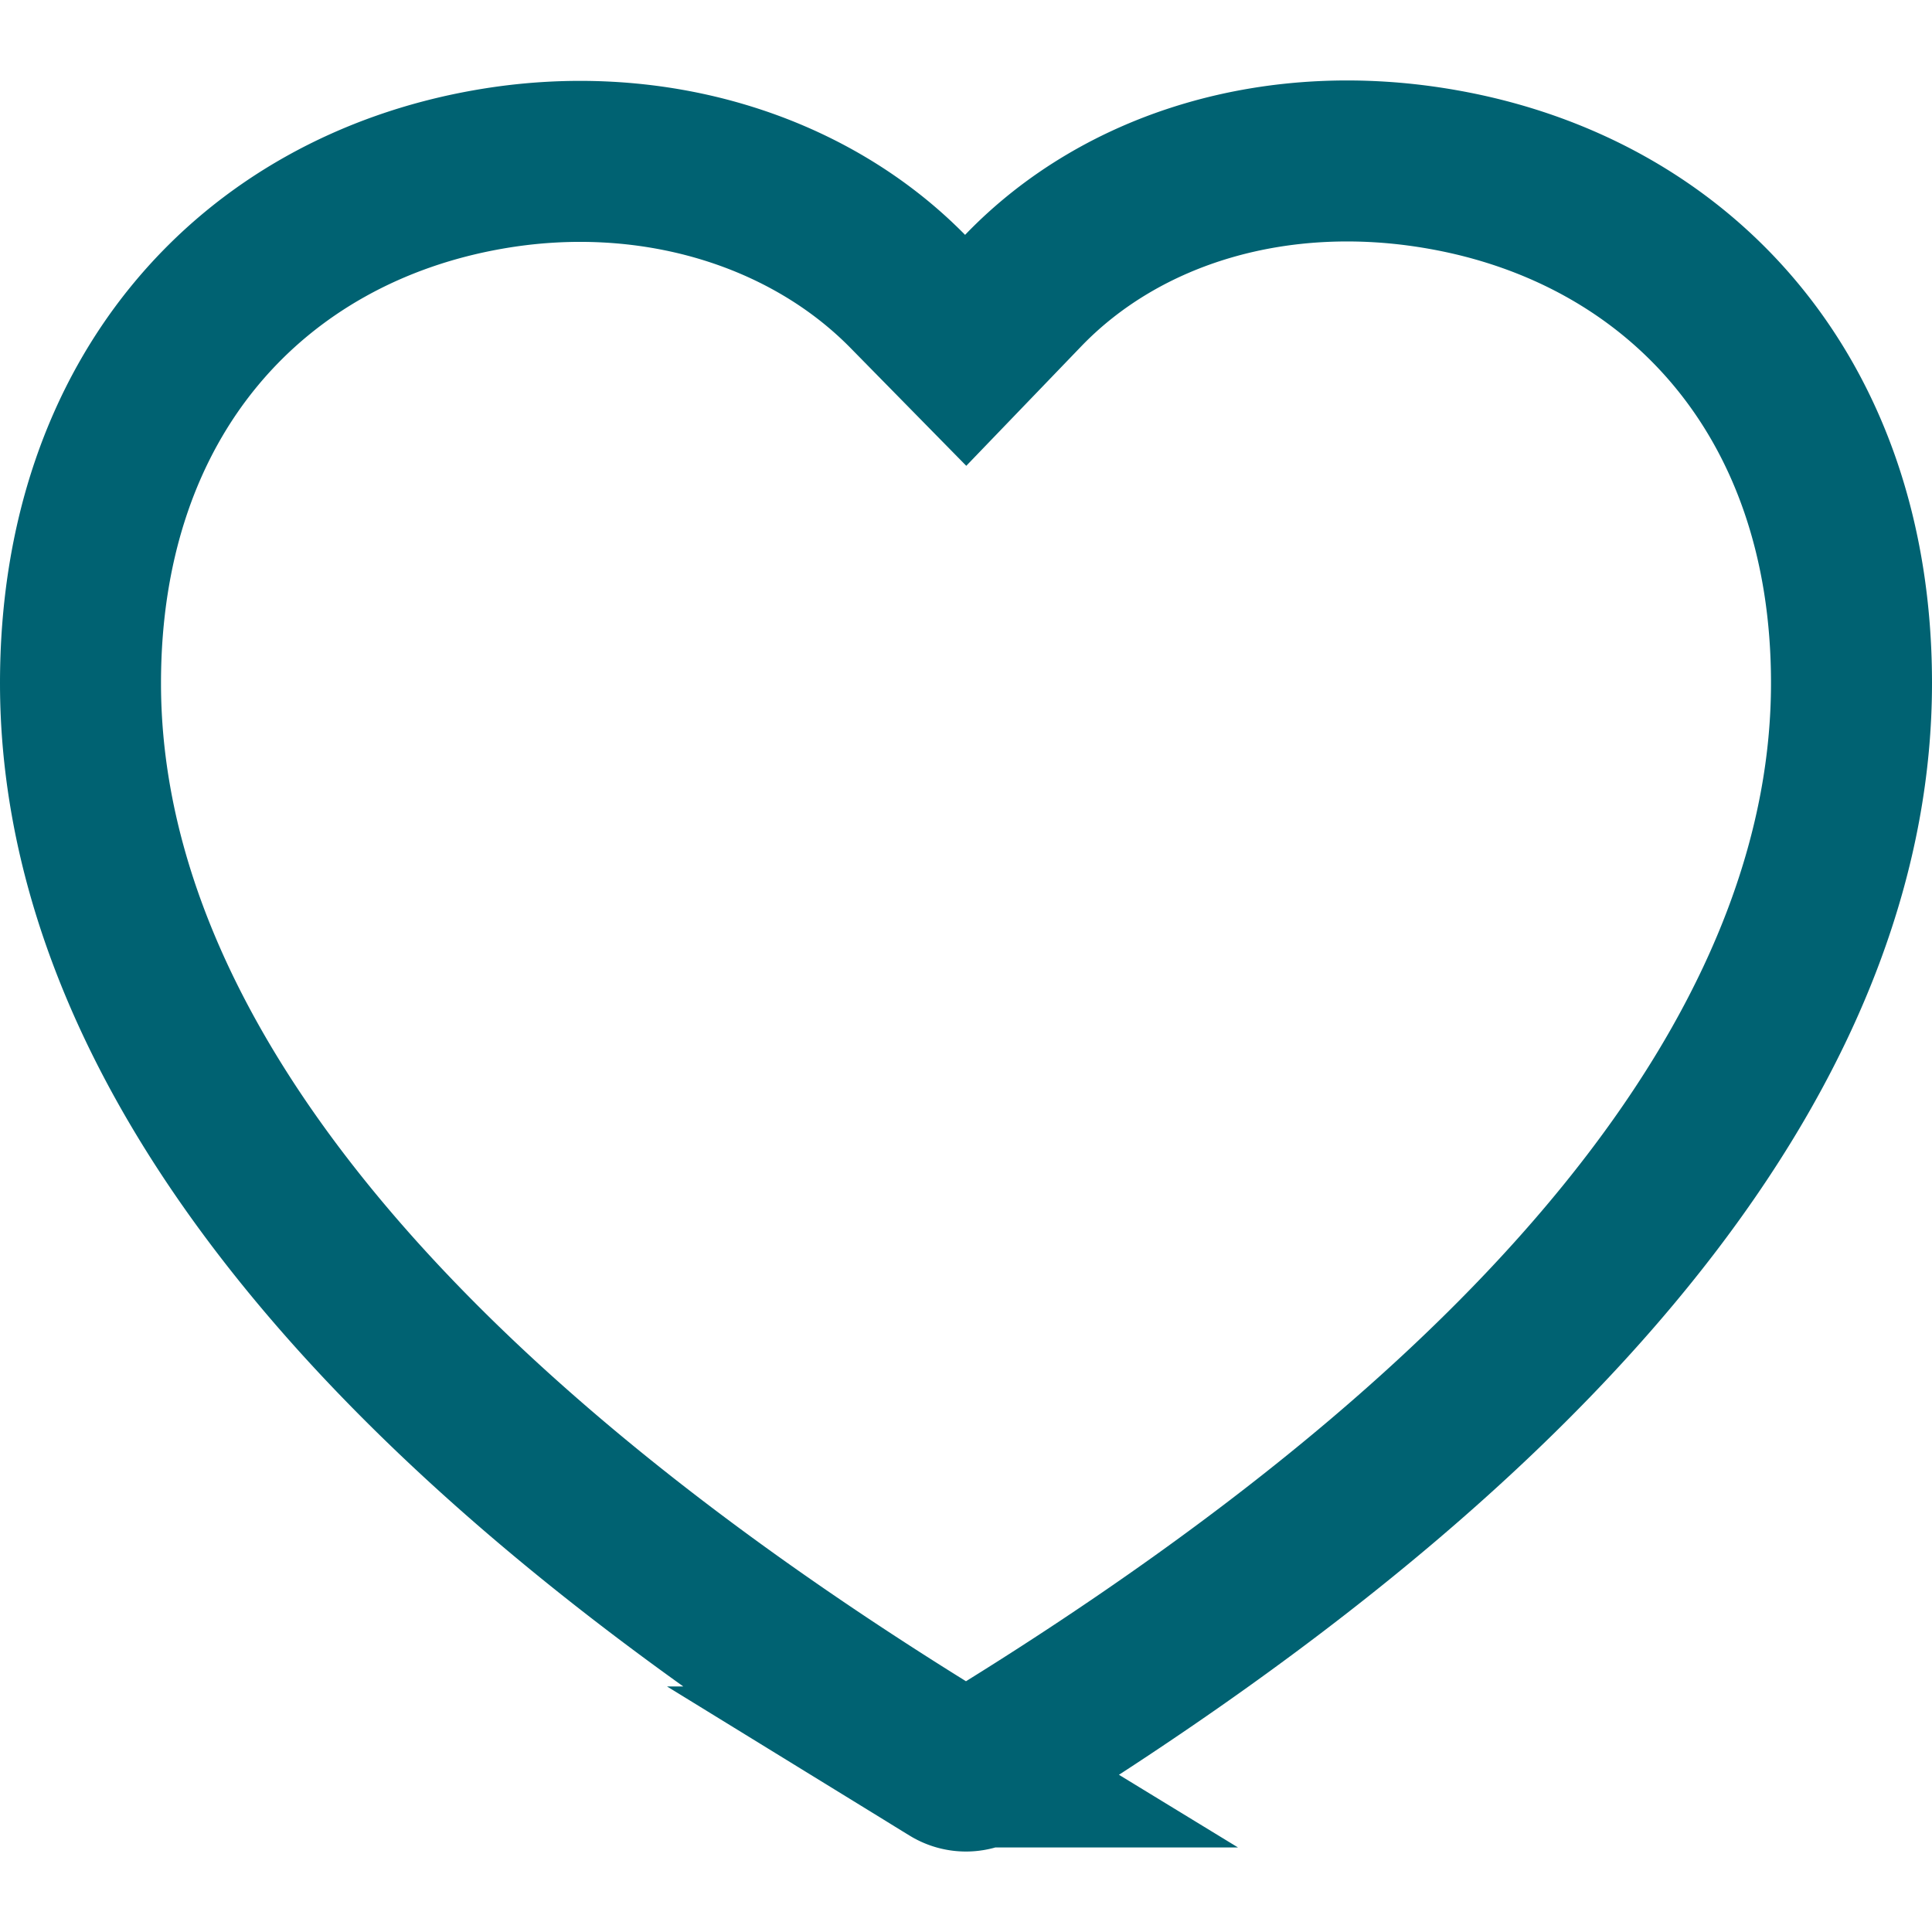 <svg width="24" height="24" viewBox="0 0 24 24" xmlns="http://www.w3.org/2000/svg"><path d="M12.71 3.61l-.714.742-.72-.733C10.02 2.342 8.061 1.752 6.06 2.106 3.155 2.618 1 4.898 1 8.486c0 4.027 2.994 8.685 10.822 13.464a.34.34 0 0 0 .356 0C20.005 17.17 23 12.512 23 8.485c0-3.585-2.163-5.866-5.08-6.38-2.04-.361-3.974.22-5.21 1.505z" fill-rule="nonzero" stroke="#006272" stroke-width="2" fill="none"/></svg>
